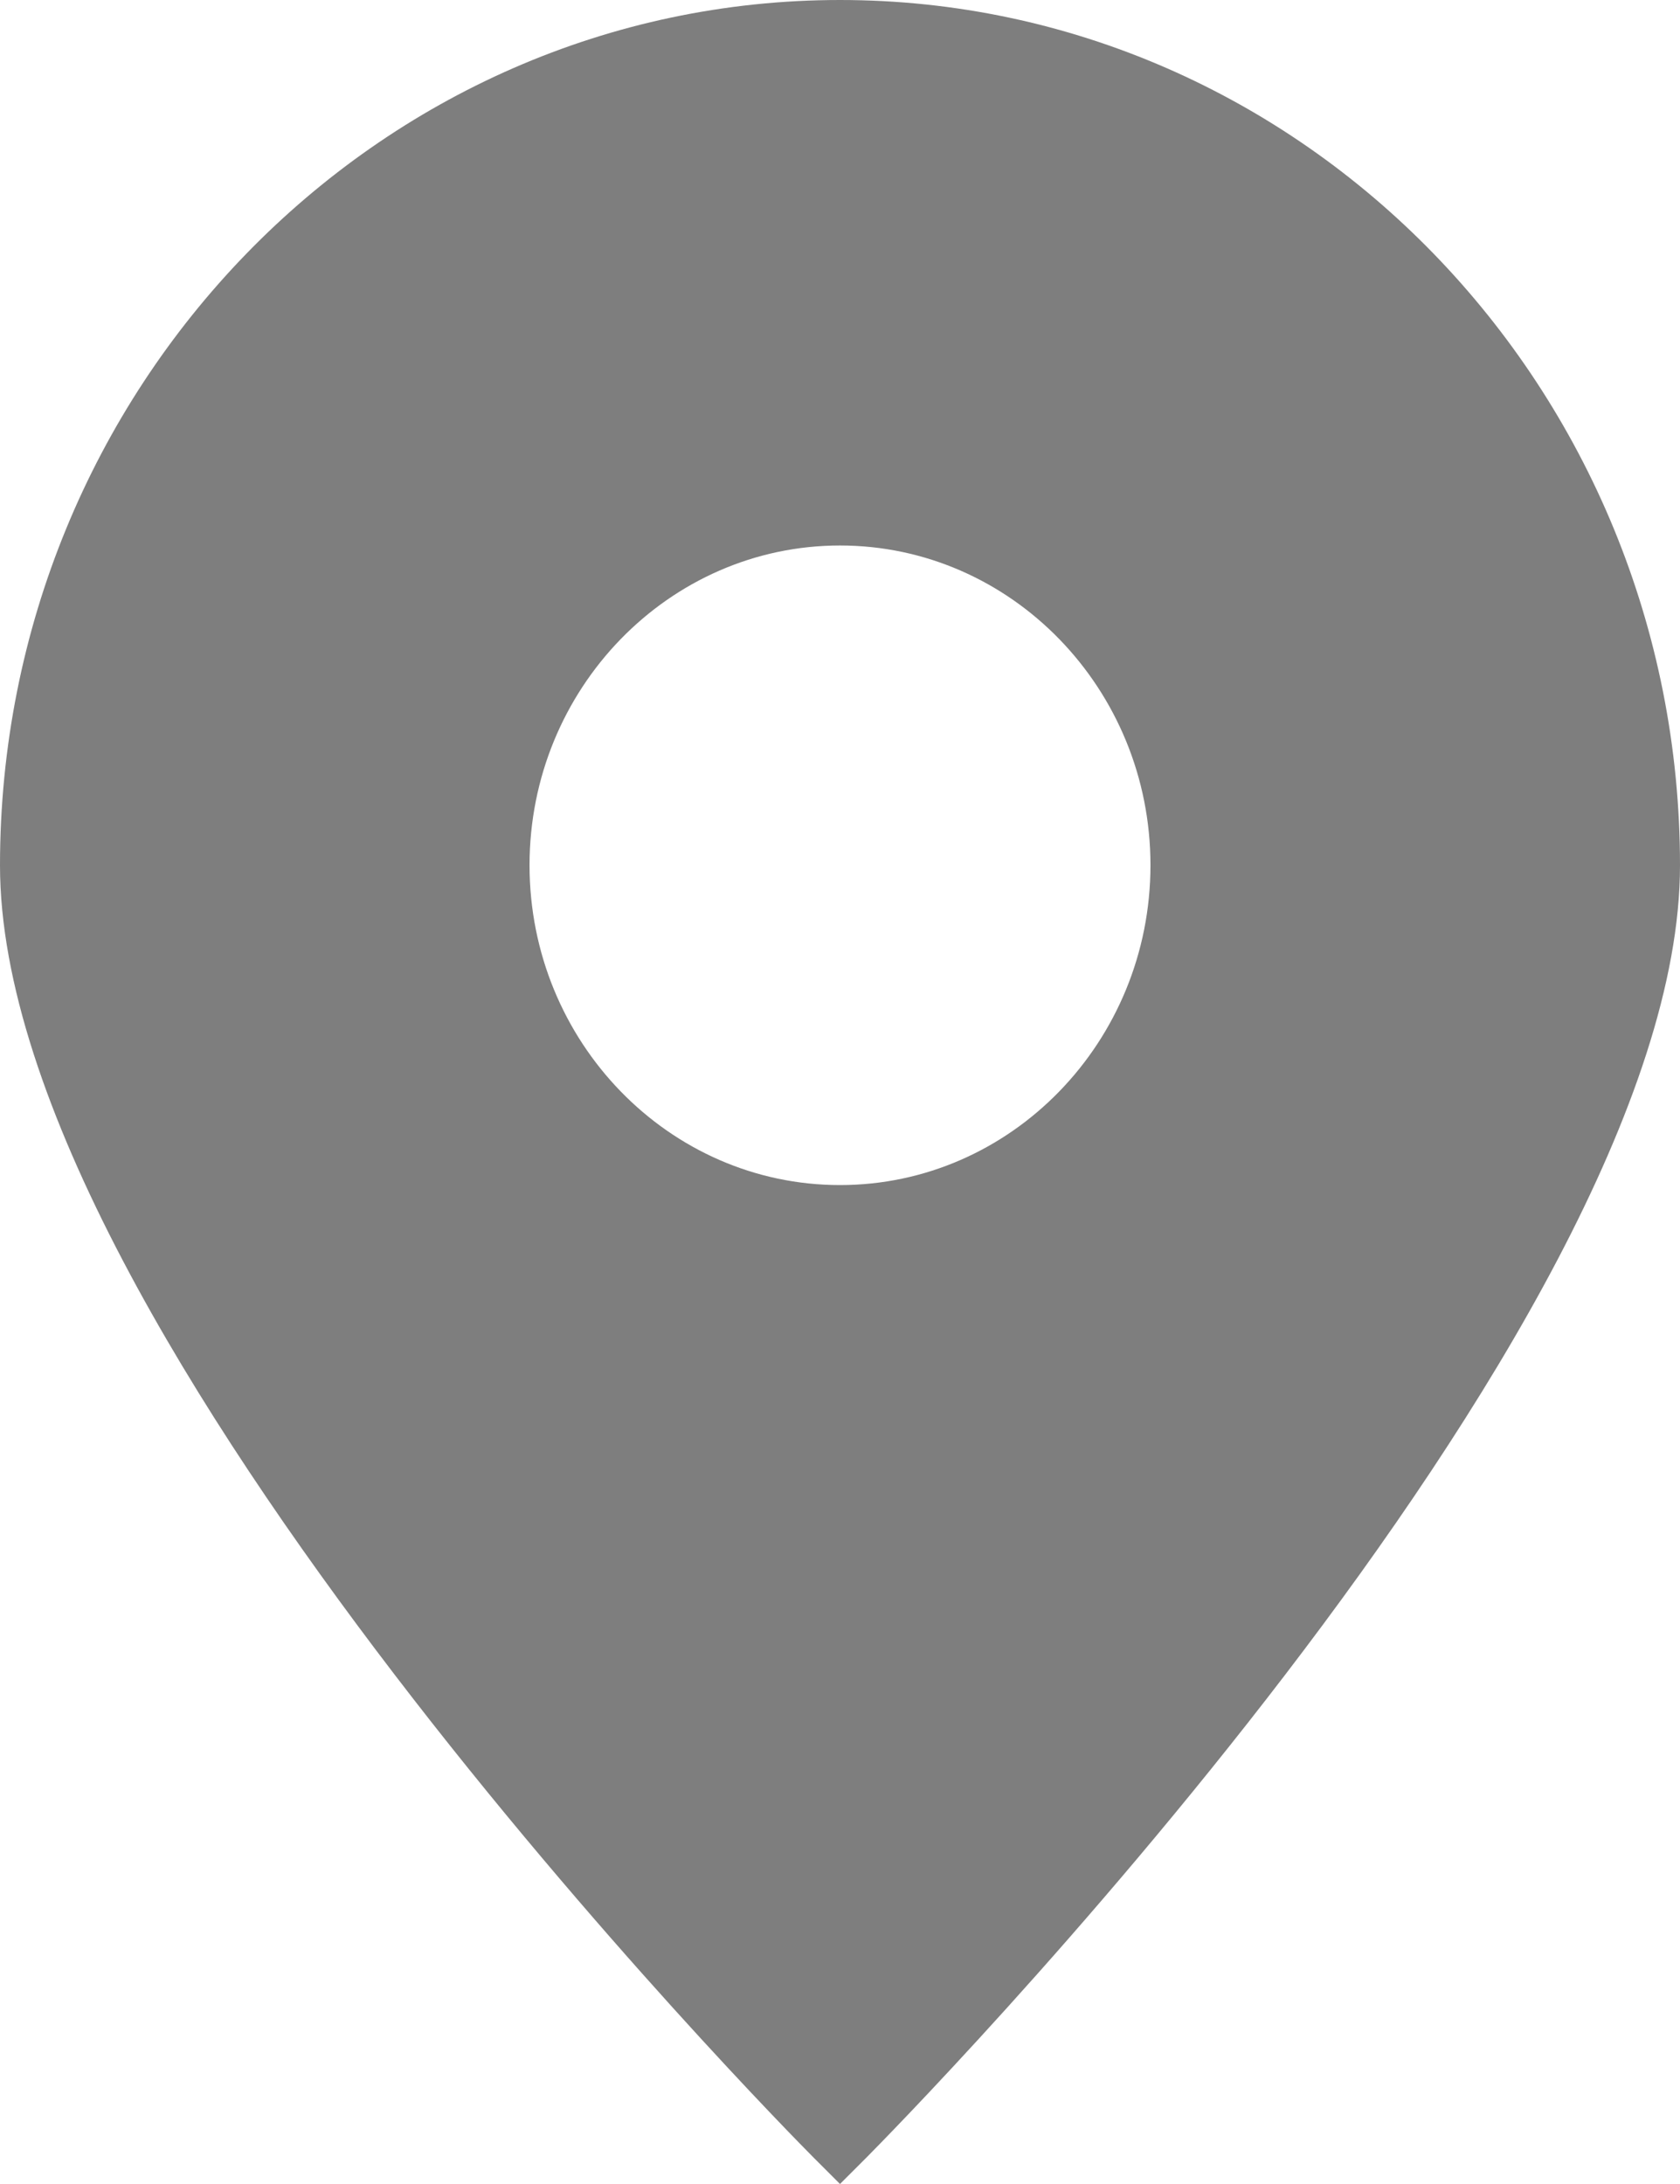 <svg width="10" height="13" viewBox="0 0 10 13" fill="none" xmlns="http://www.w3.org/2000/svg">
<path d="M5 0C2.243 0 0 2.311 0 5.151C0 7.935 4.647 12.646 4.845 12.845L5 13L5.155 12.845C5.353 12.645 10 7.933 10 5.151C10 2.311 7.757 0 5 0H5ZM5 7.054C3.981 7.054 3.152 6.2 3.152 5.15C3.152 4.101 3.981 3.247 5 3.247C6.019 3.247 6.848 4.101 6.848 5.15C6.848 6.2 6.019 7.054 5 7.054Z" fill="#7E7E7E"/>
</svg>
